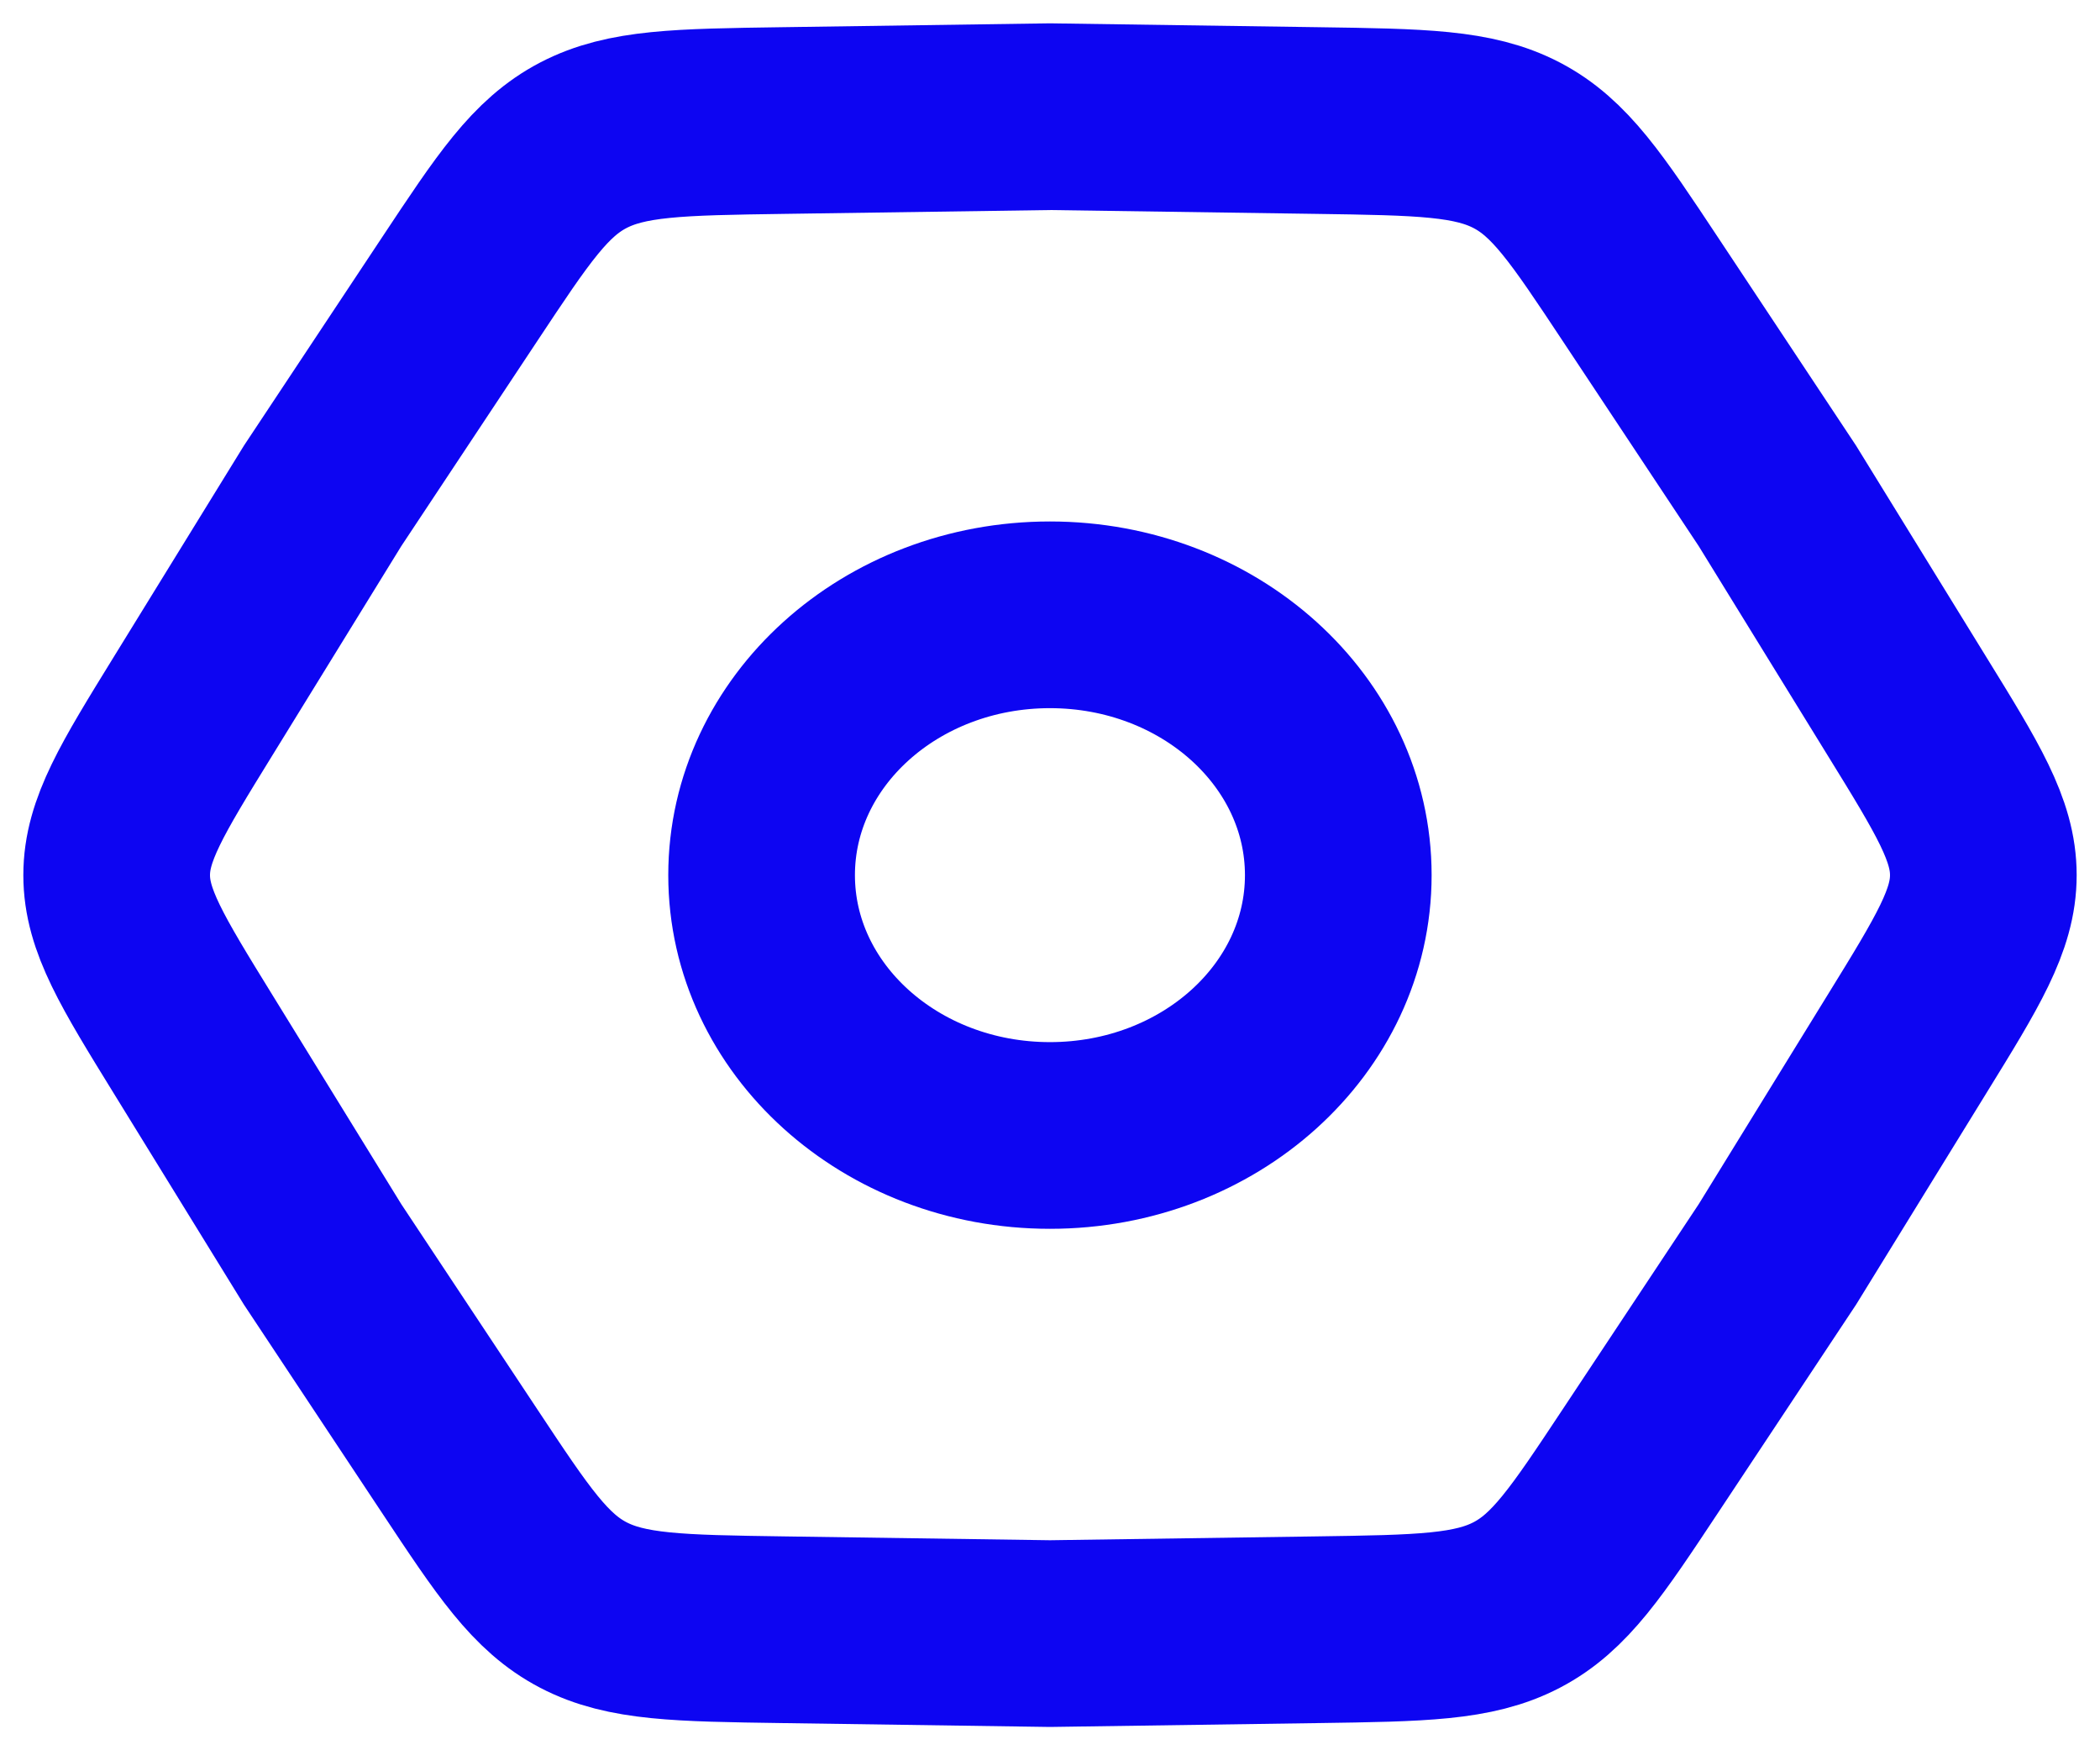 <svg width="36" height="30" viewBox="0 0 36 30" fill="none" xmlns="http://www.w3.org/2000/svg">
    <path d="M3.307 17.892C2.436 16.479 2 15.772 2 15C2 14.228 2.436 13.521 3.307 12.108L5.53 8.5L7.879 4.958C8.799 3.57 9.26 2.876 10 2.49C10.74 2.105 11.636 2.092 13.428 2.066L18 2L22.572 2.066C24.364 2.092 25.26 2.105 26 2.49C26.74 2.876 27.201 3.57 28.121 4.958L30.47 8.5L32.693 12.108C33.565 13.521 34 14.228 34 15C34 15.772 33.565 16.479 32.693 17.892L30.47 21.5L28.121 25.042C27.201 26.43 26.74 27.124 26 27.51C25.26 27.895 24.364 27.908 22.572 27.934L18 28L13.428 27.934C11.636 27.908 10.74 27.895 10 27.51C9.26 27.124 8.799 26.43 7.879 25.042L5.53 21.5L3.307 17.892Z" stroke="#0D05F2" stroke-width="3.2"/>
    <path d="M22.942 15C22.942 17.464 20.729 19.462 17.999 19.462C15.269 19.462 13.056 17.464 13.056 15C13.056 12.536 15.269 10.538 17.999 10.538C20.729 10.538 22.942 12.536 22.942 15Z" stroke="#0D05F2" stroke-width="3.2"/>
</svg>
